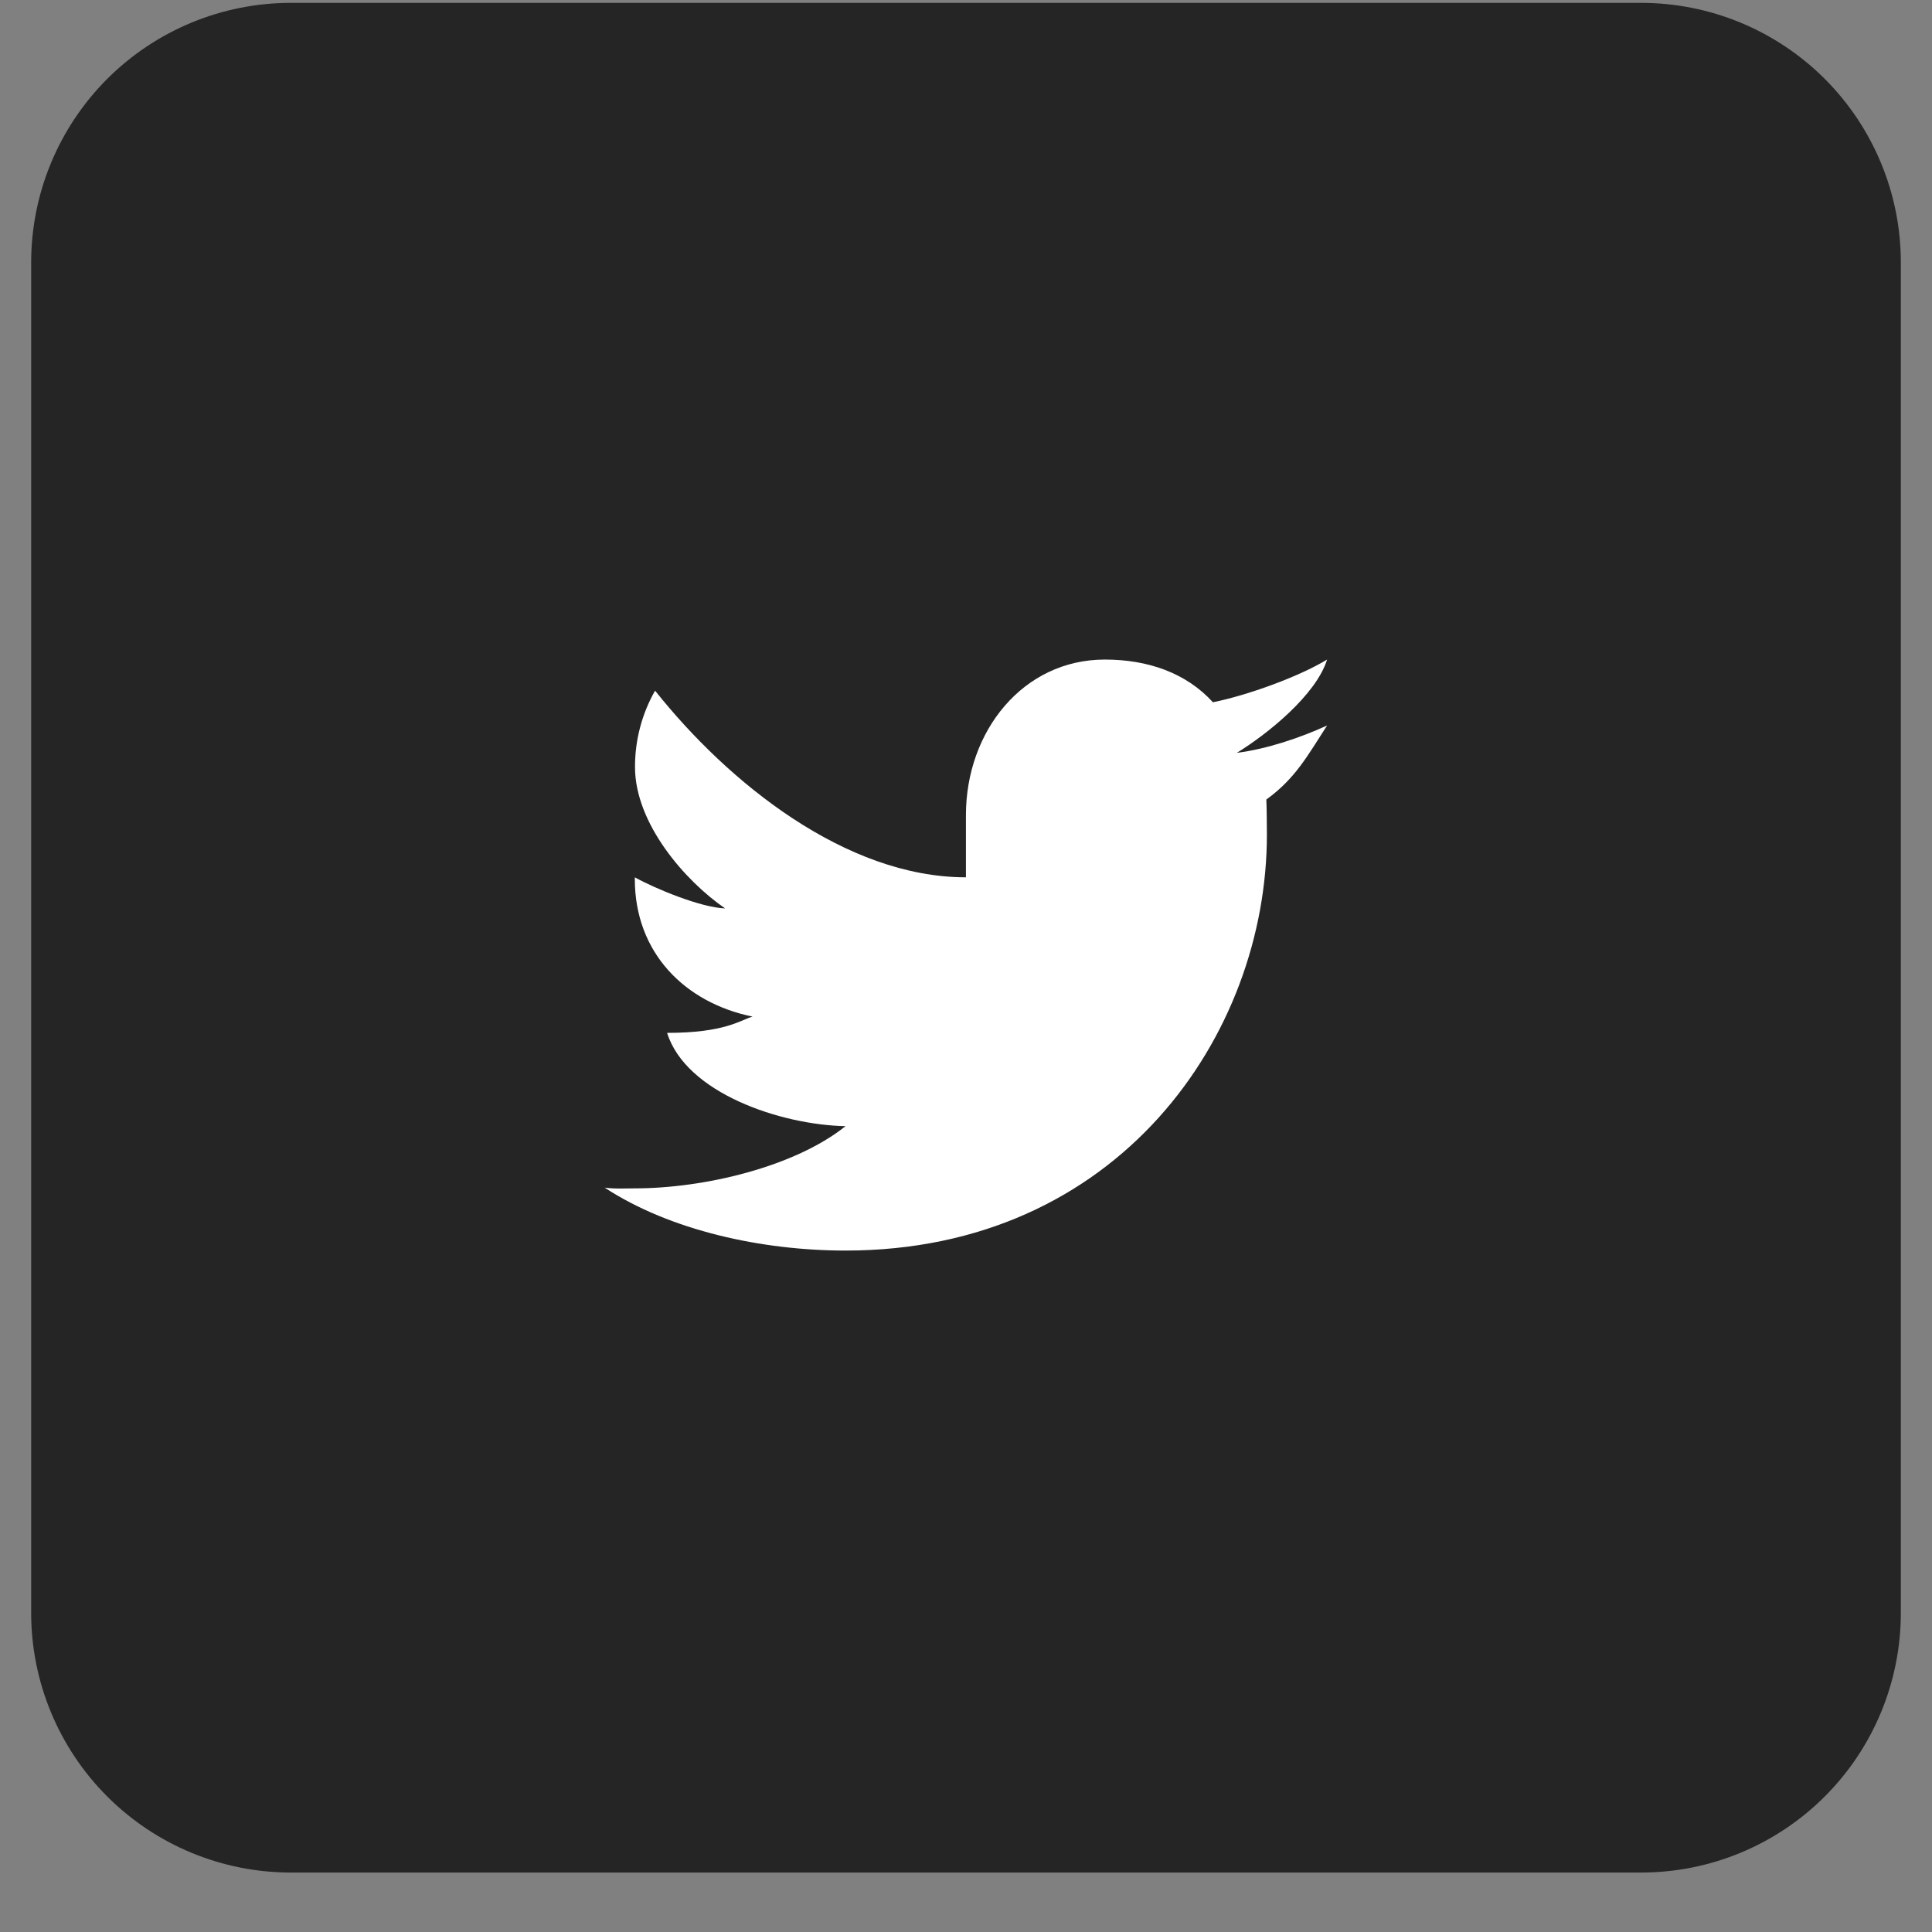 <svg width="31" height="31" viewBox="0 0 31 31" fill="none" xmlns="http://www.w3.org/2000/svg">
<rect x="0" y="0" width="31" height="31" fill="#808080" stroke="none"/>
<path d="M30.5 25.879C30.5 26.984 30.061 28.044 29.28 28.825C28.498 29.607 27.438 30.046 26.333 30.046H4.667C3.562 30.046 2.502 29.607 1.72 28.825C0.939 28.044 0.5 26.984 0.5 25.879V4.212C0.5 3.107 0.939 2.048 1.72 1.266C2.502 0.485 3.562 0.046 4.667 0.046H26.333C27.438 0.046 28.498 0.485 29.28 1.266C30.061 2.048 30.5 3.107 30.5 4.212V25.879Z" fill="#252525"/>
<path d="M21.294 11.641C20.868 11.836 20.329 12.019 19.845 12.08C20.337 11.779 21.117 11.151 21.294 10.583C20.835 10.862 20.004 11.16 19.462 11.268C19.029 10.793 18.412 10.583 17.728 10.583C16.415 10.583 15.499 11.733 15.499 13.079V14.077C13.567 14.077 11.683 12.556 10.511 11.082C10.299 11.454 10.188 11.877 10.189 12.308C10.189 13.216 10.996 14.138 11.635 14.576C11.245 14.563 10.507 14.256 10.186 14.077V14.105C10.186 15.287 10.988 16.089 12.075 16.312C11.877 16.369 11.635 16.573 10.704 16.573C11.006 17.538 12.526 18.049 13.567 18.07C12.752 18.722 11.301 19.068 10.186 19.068C9.993 19.068 9.889 19.079 9.703 19.057C10.755 19.745 12.224 20.066 13.567 20.066C17.941 20.066 20.328 16.613 20.328 13.393C20.328 13.287 20.325 12.933 20.319 12.829C20.787 12.489 20.976 12.132 21.294 11.641" fill="white"/>
</svg>
